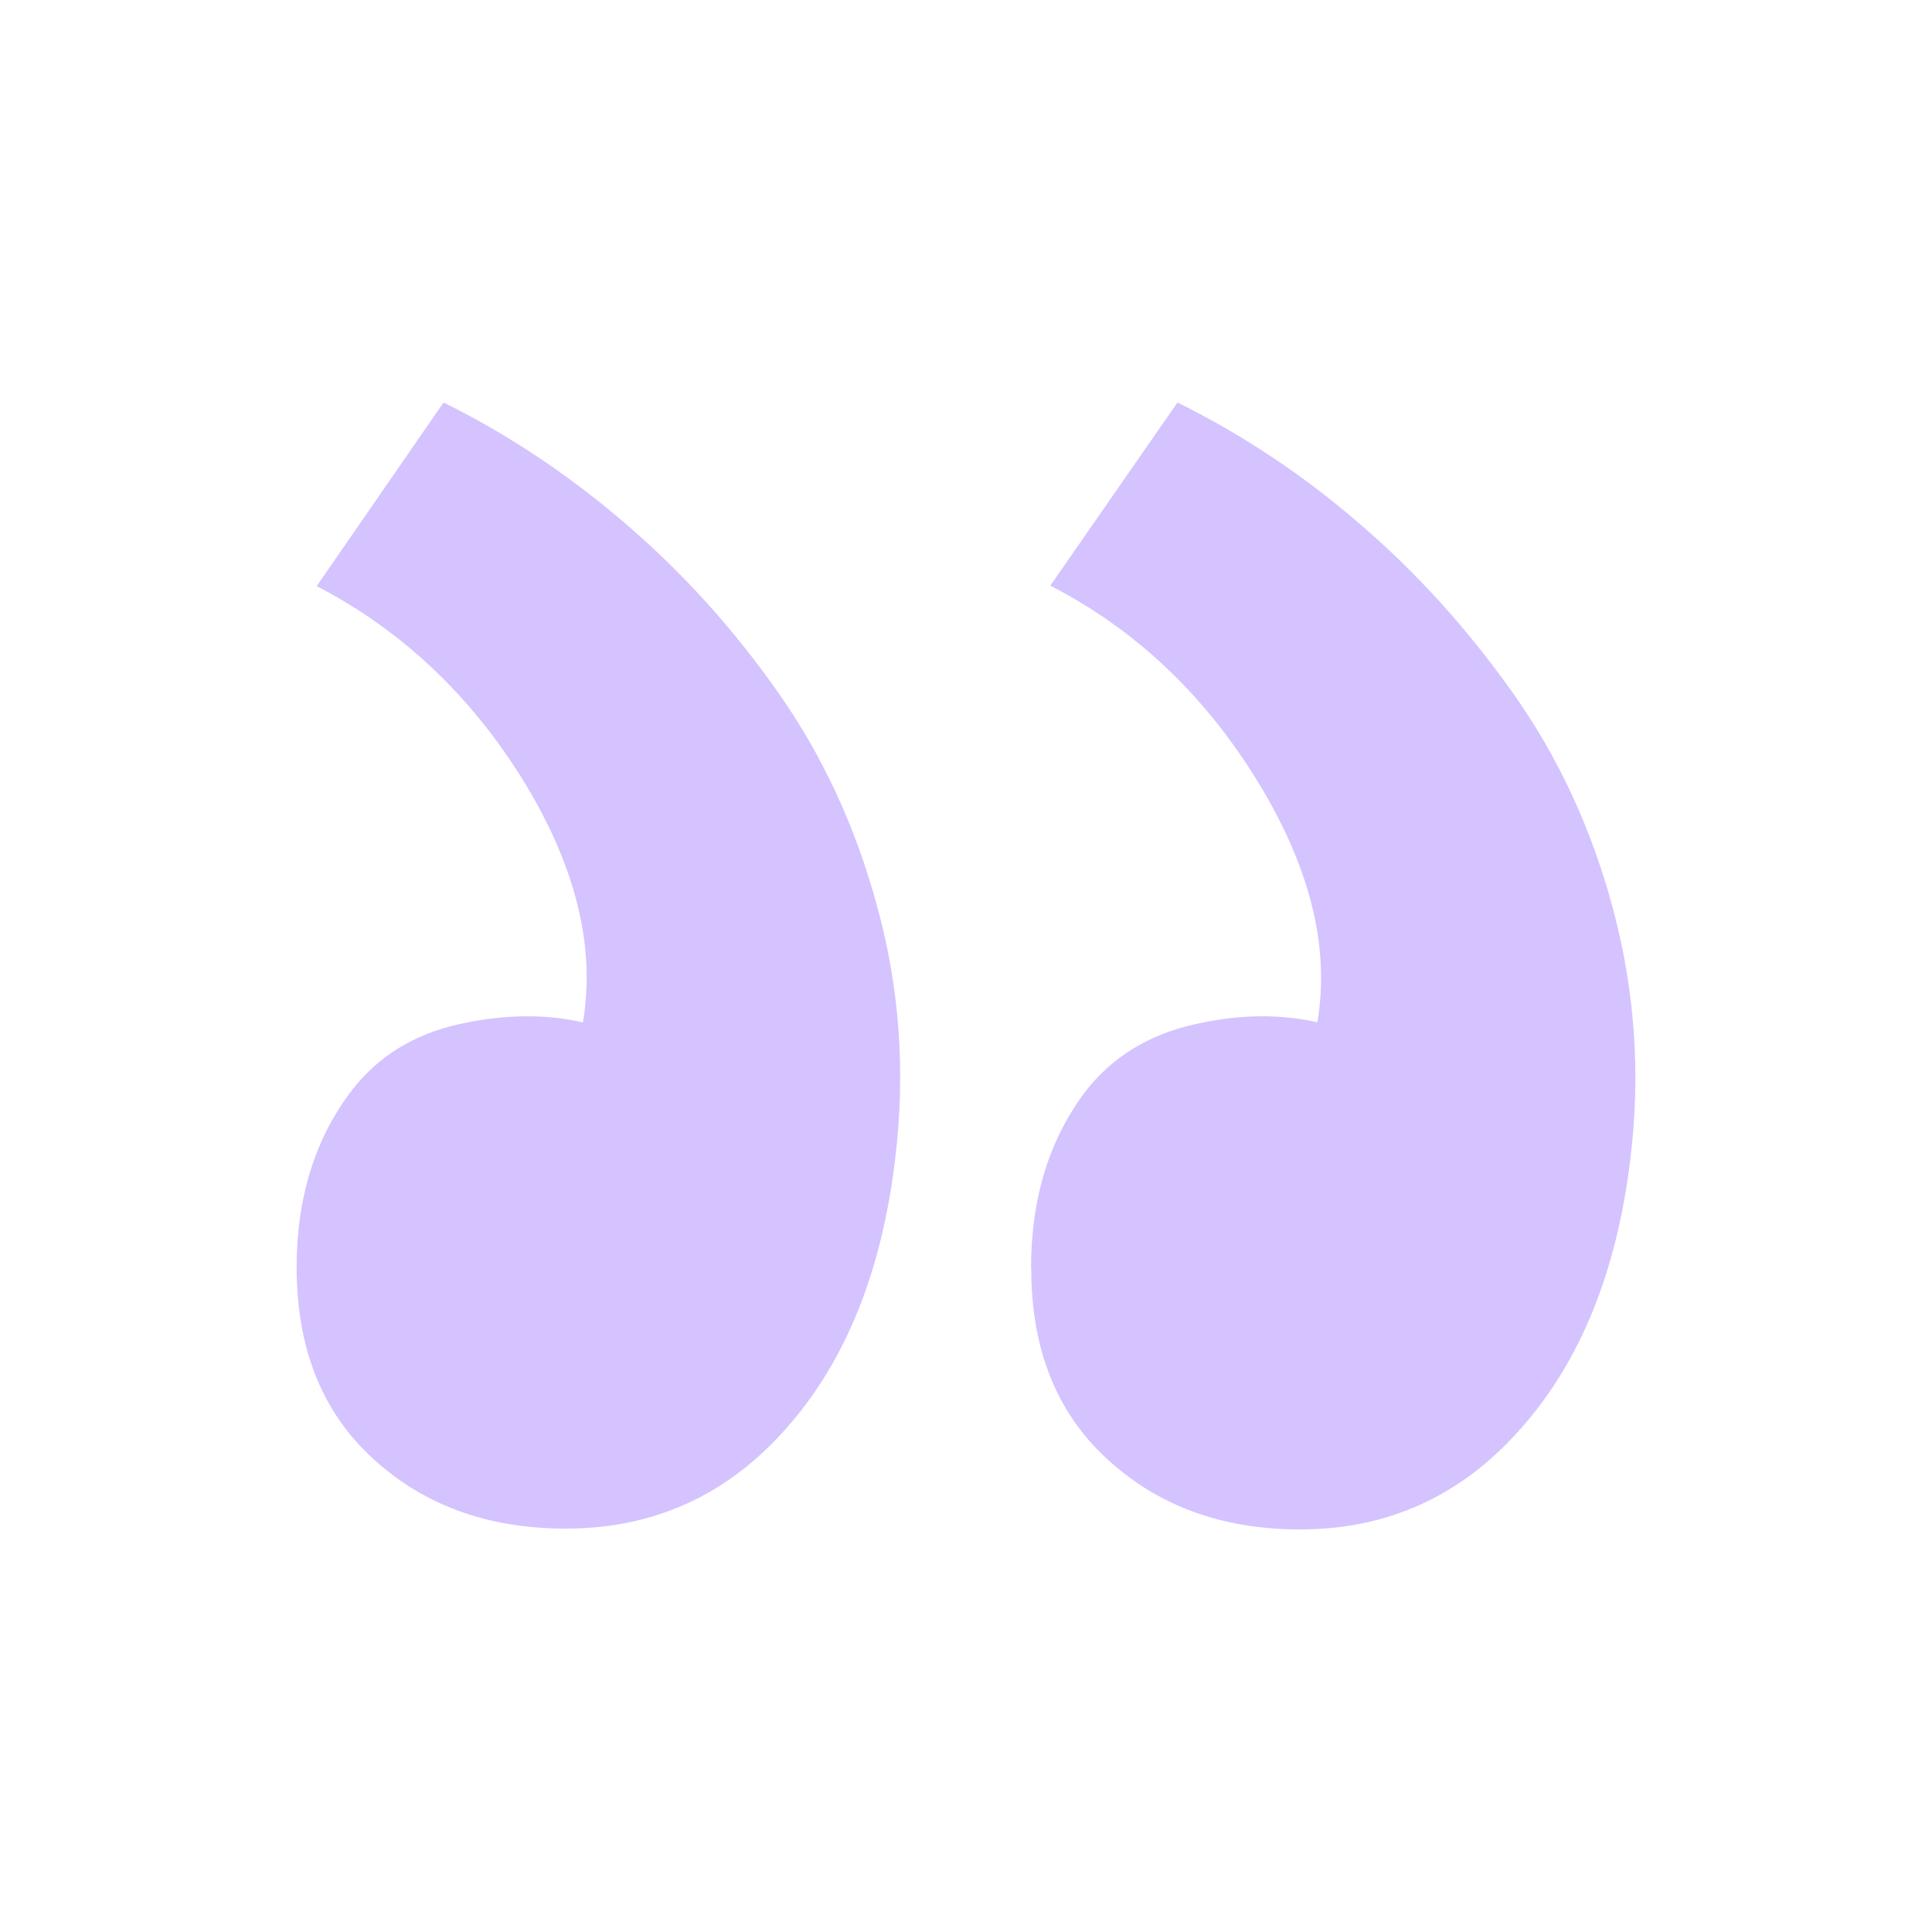 <svg width="86" height="86" viewBox="0 0 86 86" fill="none" xmlns="http://www.w3.org/2000/svg">
<g clip-path="url(#clip0_15_989)">
<path d="M45.895 56.462C45.895 53.309 46.72 50.665 48.368 48.518C49.536 47.042 51.12 46.071 53.123 45.608C55.094 45.15 56.957 45.118 58.641 45.508C59.215 42.104 58.283 38.499 55.918 34.679C53.553 30.863 50.489 27.989 46.752 26.069L52.414 17.916C55.28 19.335 58.004 21.134 60.512 23.309C63.056 25.485 65.314 27.986 67.32 30.813C69.327 33.64 70.832 36.833 71.799 40.452C72.767 44.071 73.039 47.762 72.577 51.56C71.975 56.577 70.355 60.59 67.718 63.565C65.084 66.575 61.798 68.08 57.871 68.08C54.413 68.08 51.543 67.04 49.271 64.933C47.021 62.869 45.903 60.042 45.903 56.448L45.895 56.459V56.462ZM13.201 56.462C13.201 53.309 14.025 50.665 15.674 48.518C16.842 47.013 18.433 46.038 20.429 45.591C22.435 45.146 24.277 45.125 25.947 45.512C26.52 42.143 25.625 38.524 23.26 34.69C20.895 30.892 17.834 28.025 14.097 26.09L19.744 17.916C22.611 19.335 25.316 21.134 27.843 23.309C30.38 25.485 32.644 27.986 34.63 30.813C36.622 33.644 38.105 36.833 39.073 40.452C40.051 44.035 40.309 47.762 39.85 51.56C39.259 56.577 37.647 60.59 35.013 63.565C32.39 66.549 29.115 68.044 25.187 68.044C21.722 68.044 18.852 67.005 16.58 64.905C14.334 62.841 13.205 60.014 13.205 56.419V56.455L13.201 56.462Z" fill="#AB88FF" fill-opacity="0.5"/>
</g>
<defs>
<clipPath id="clip0_15_989">
<rect width="86" height="86" fill="white" transform="matrix(-1 0 0 1 86 0)"/>
</clipPath>
</defs>
</svg>
